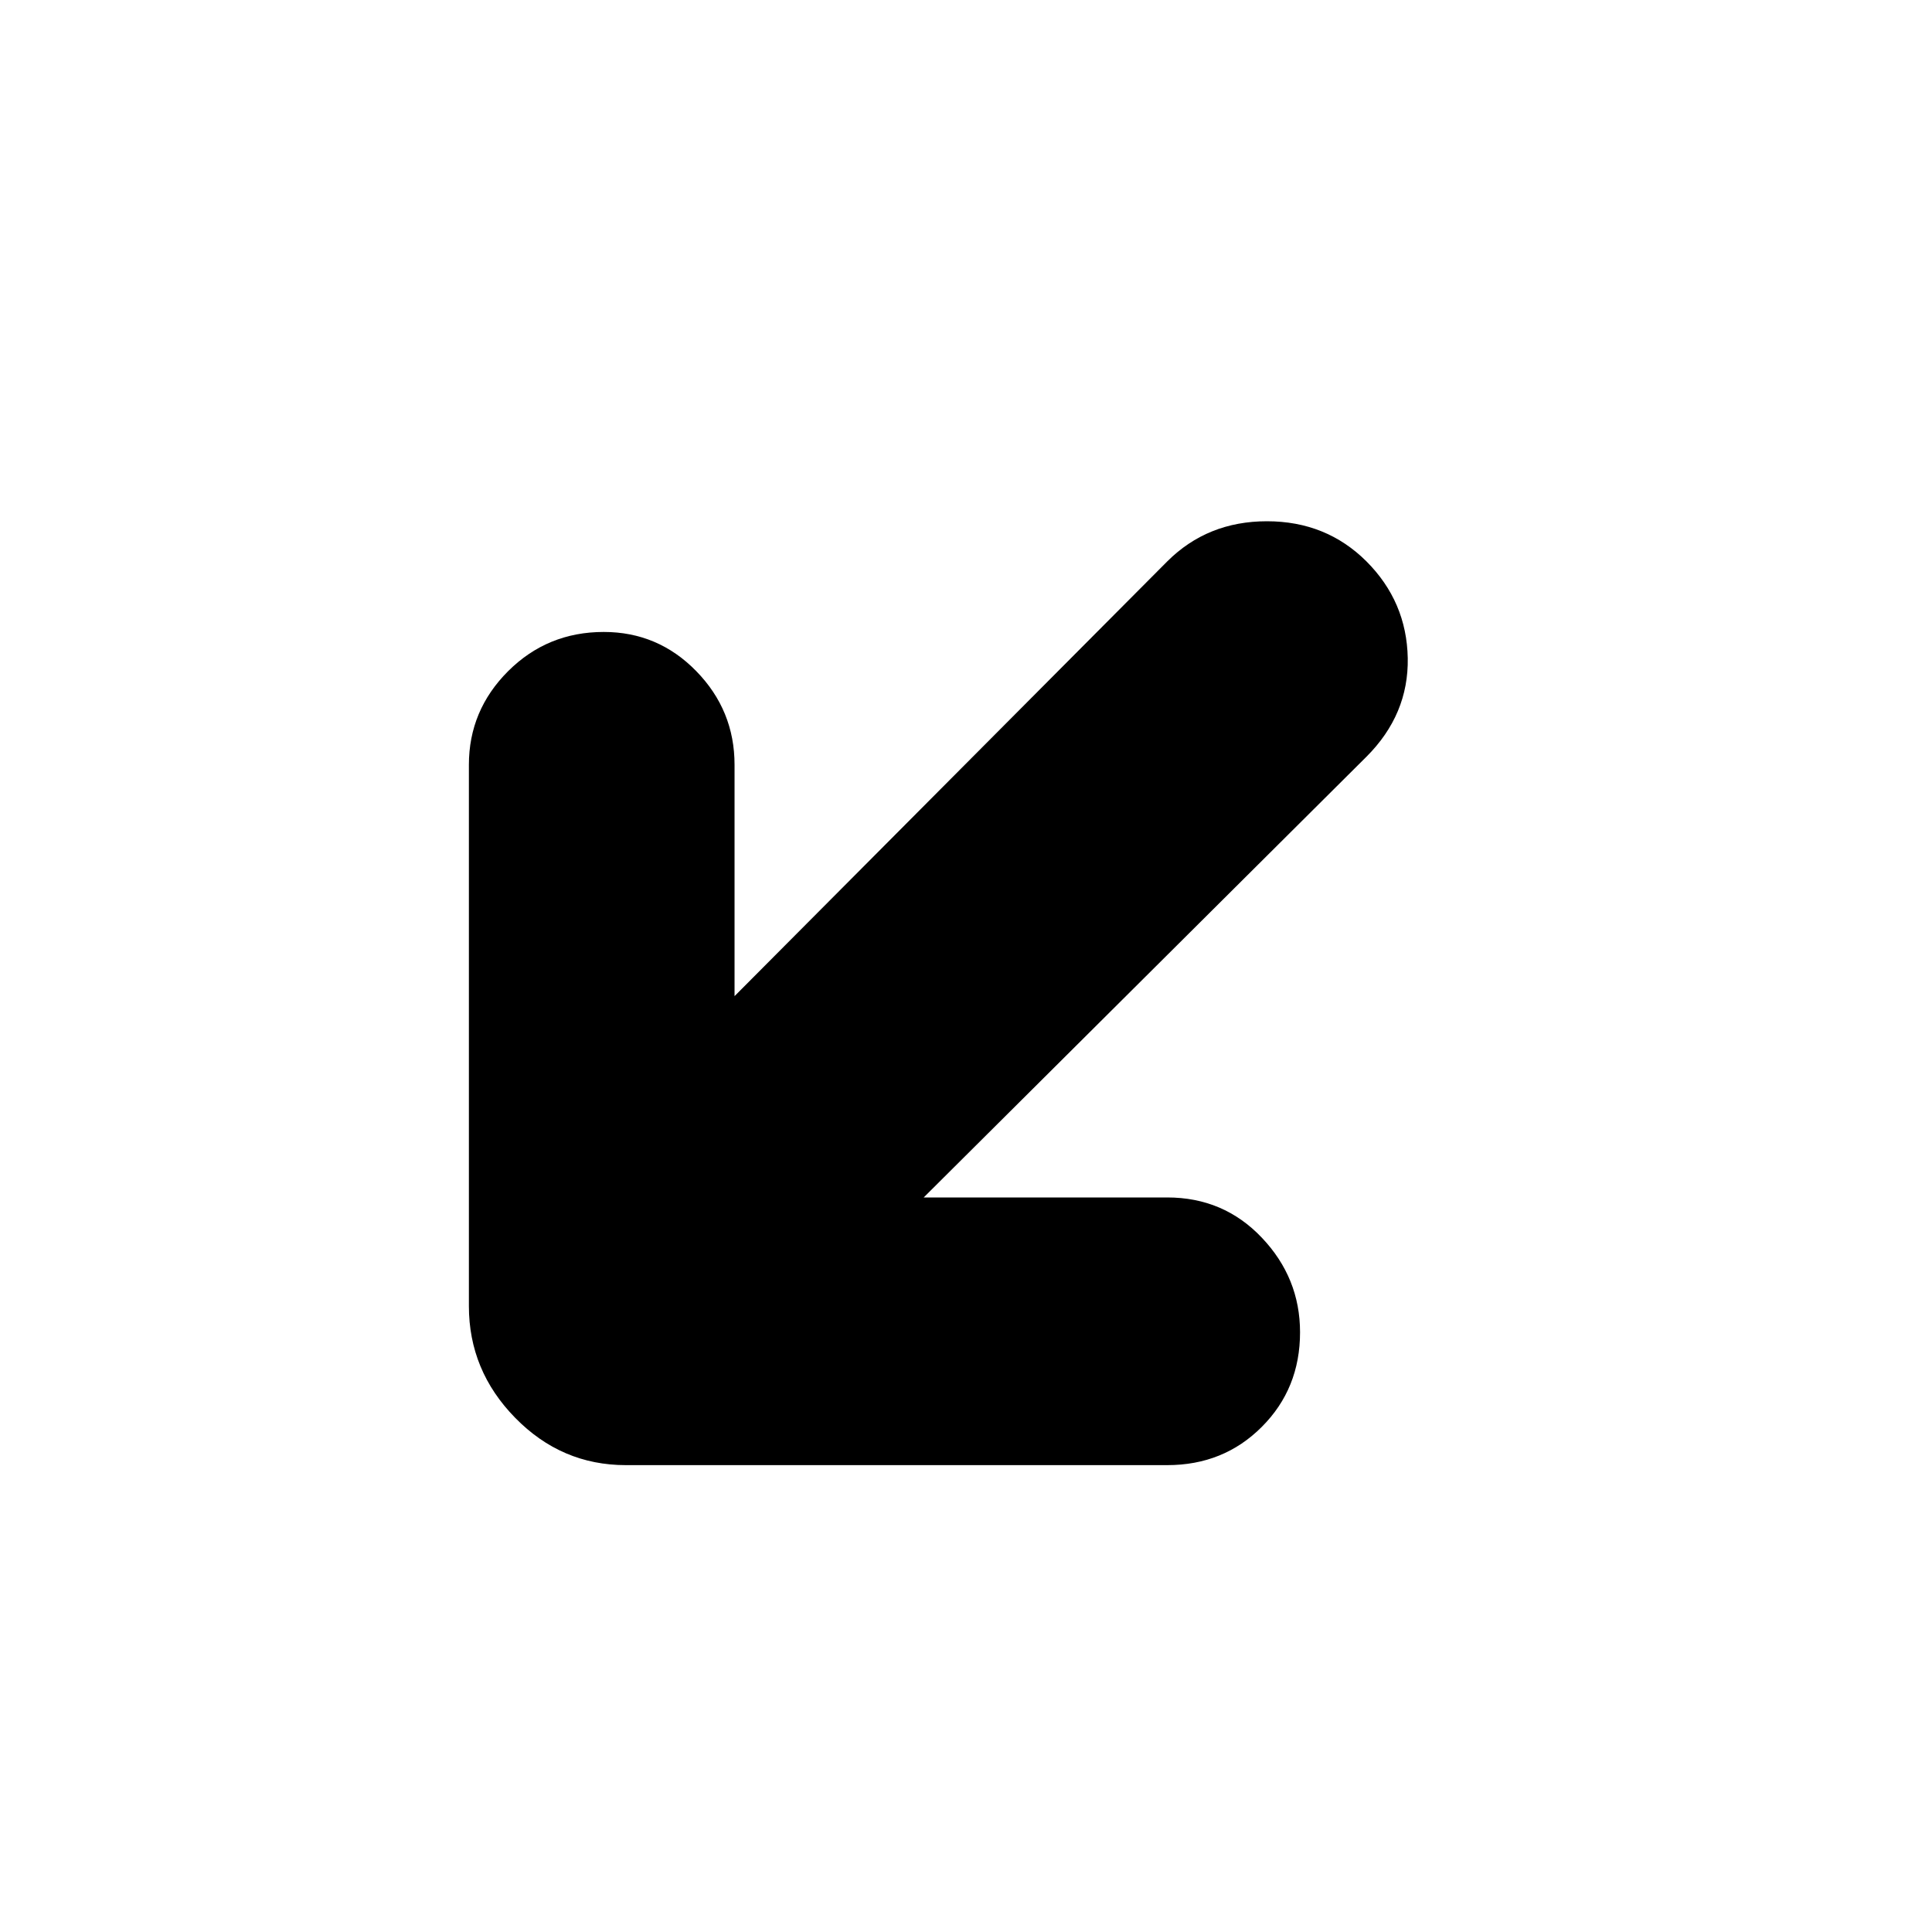 <svg xmlns="http://www.w3.org/2000/svg" height="20" width="20"><path d="M6.479 15.167Q5.812 15.167 5.333 14.677Q4.854 14.188 4.854 13.521V7.917Q4.854 7.354 5.26 6.948Q5.667 6.542 6.25 6.542Q6.812 6.542 7.208 6.948Q7.604 7.354 7.604 7.917V10.312L12.083 5.812Q12.5 5.396 13.115 5.396Q13.729 5.396 14.146 5.812Q14.562 6.229 14.573 6.813Q14.583 7.396 14.146 7.833L9.562 12.396H12.083Q12.667 12.396 13.062 12.812Q13.458 13.229 13.458 13.792Q13.458 14.375 13.062 14.771Q12.667 15.167 12.083 15.167Z"/></svg>